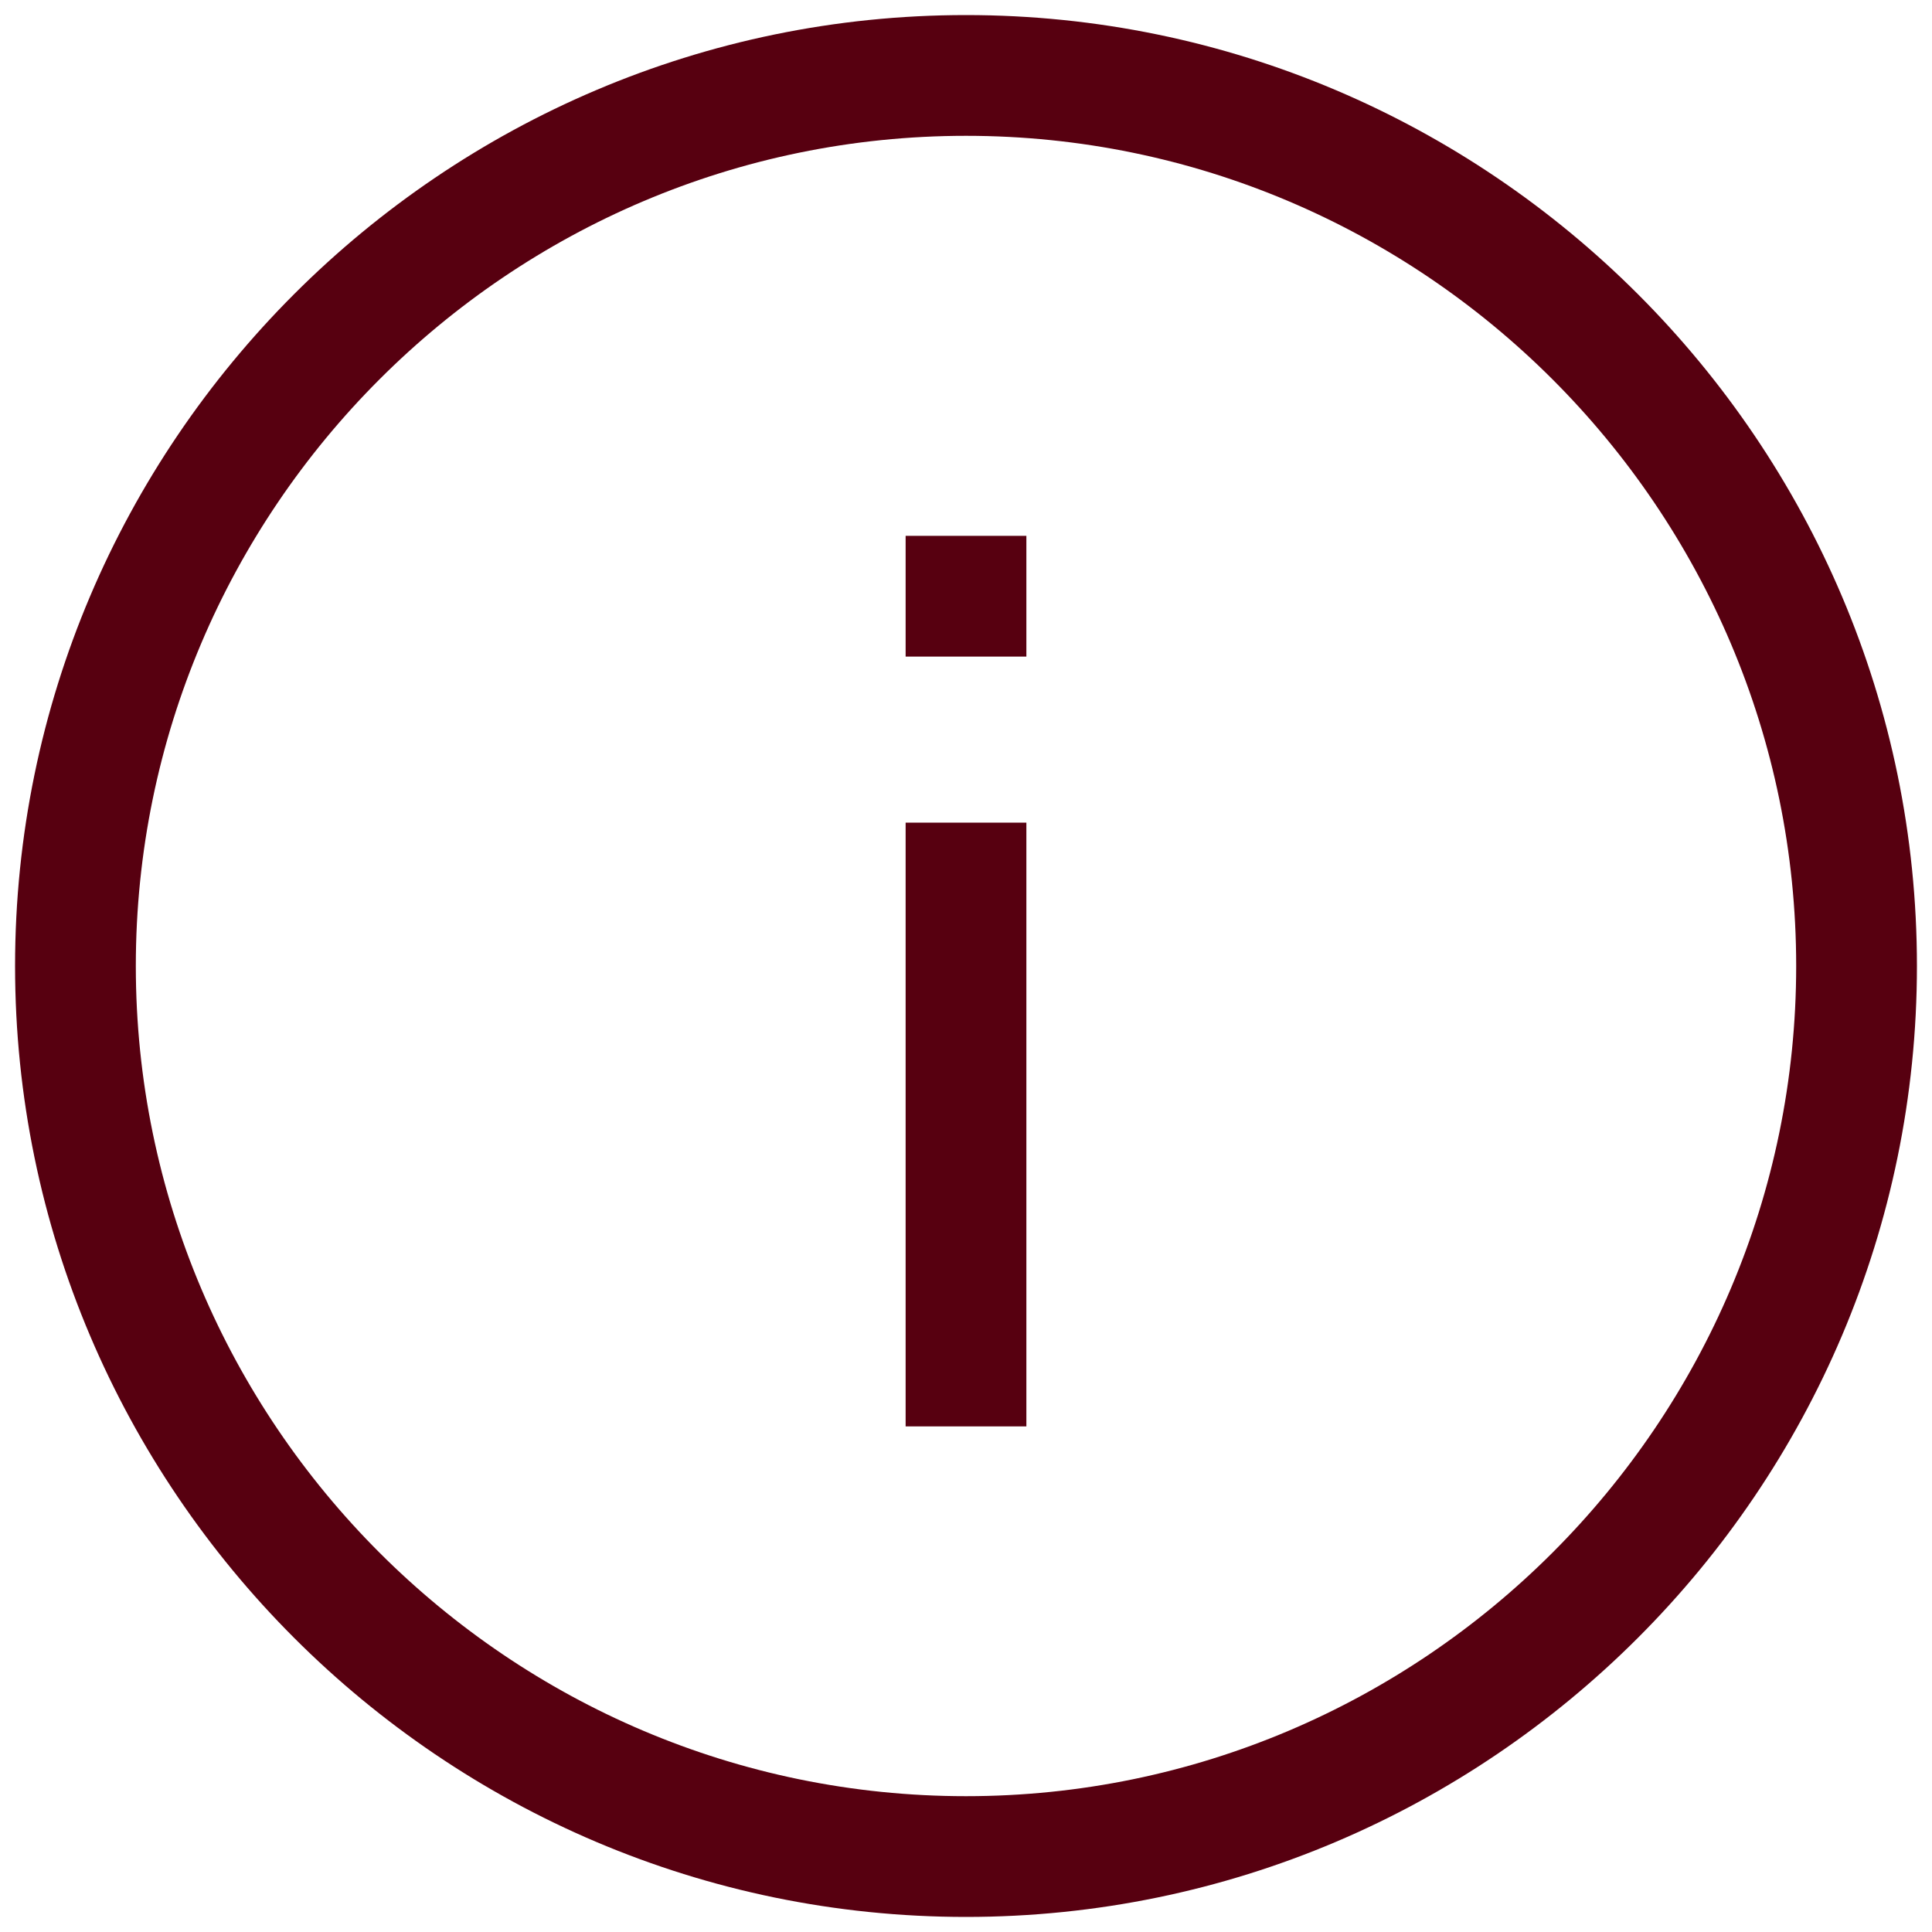 <svg width="20" height="20" viewBox="0 0 20 20" fill="none" xmlns="http://www.w3.org/2000/svg">
<g clip-path="url(#clip0_109_516)">
<path d="M10 0.156C4.578 0.156 0.156 4.578 0.156 10C0.156 15.422 4.578 19.844 10 19.844C15.422 19.844 19.844 15.422 19.844 10C19.844 4.578 15.422 0.156 10 0.156ZM10 18.594C5.266 18.594 1.406 14.734 1.406 10C1.406 5.266 5.266 1.406 10 1.406C14.734 1.406 18.594 5.266 18.594 10C18.594 14.734 14.734 18.594 10 18.594Z" fill="#570010"/>
<path d="M10.625 8.516H9.375V14.766H10.625V8.516Z" fill="#570010"/>
<path d="M10.625 5.547H9.375V6.797H10.625V5.547Z" fill="#570010"/>
</g>
<defs>
<clipPath id="clip0_109_516">
<rect width="20" height="20" fill="white"/>
</clipPath>
</defs>
</svg>
